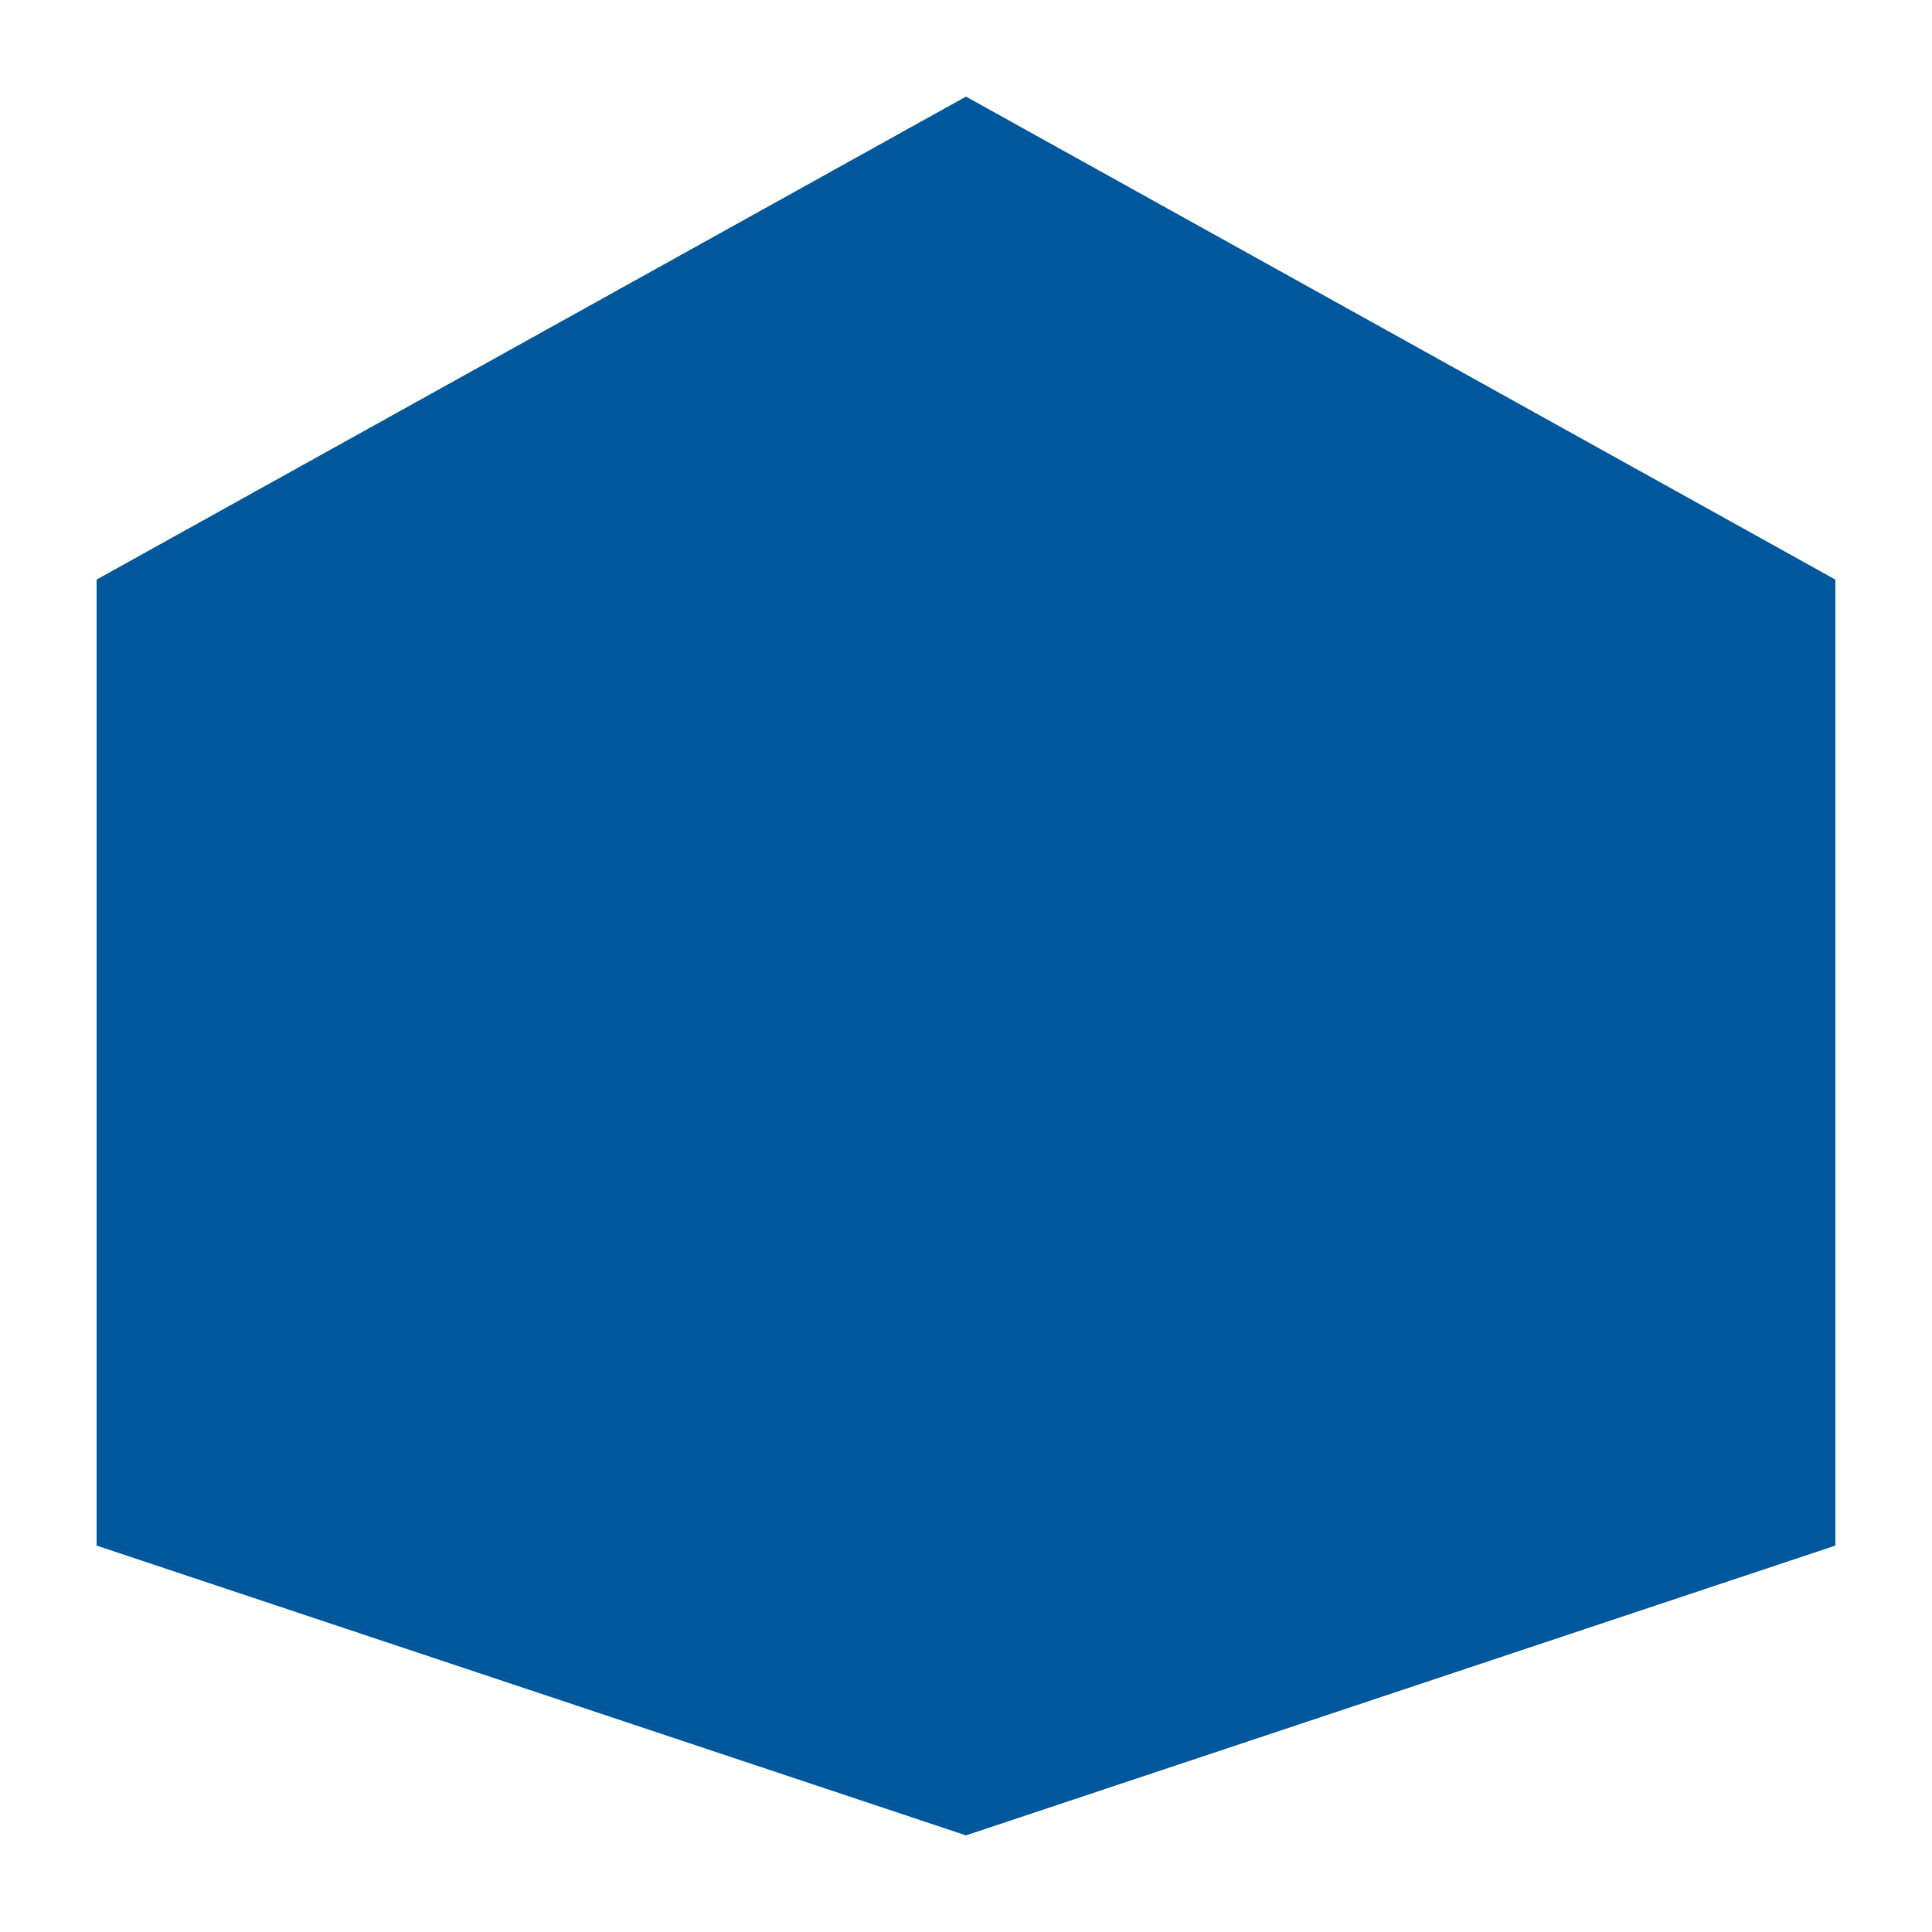 <svg xmlns="http://www.w3.org/2000/svg" viewBox="0 0 100 100">
  <style>
    path { fill: #01579B; }
    @media (prefers-color-scheme: dark) {
      path { fill: #03A9F4; }
    }
  </style>
  <path d="M50 5 L95 30 L95 80 L50 95 L5 80 L5 30 Z" />
  <path fill="#4CAF50" d="M50 20 L75 35 L75 65 L50 80 L25 65 L25 35 Z" />
  <path fill="#FFC107" d="M50 35 L60 40 L60 50 L50 55 L40 50 L40 40 Z" />
  <path fill="#FFE0B2" d="M50 60 L55 65 L50 70 L45 65 Z" />
</svg>

